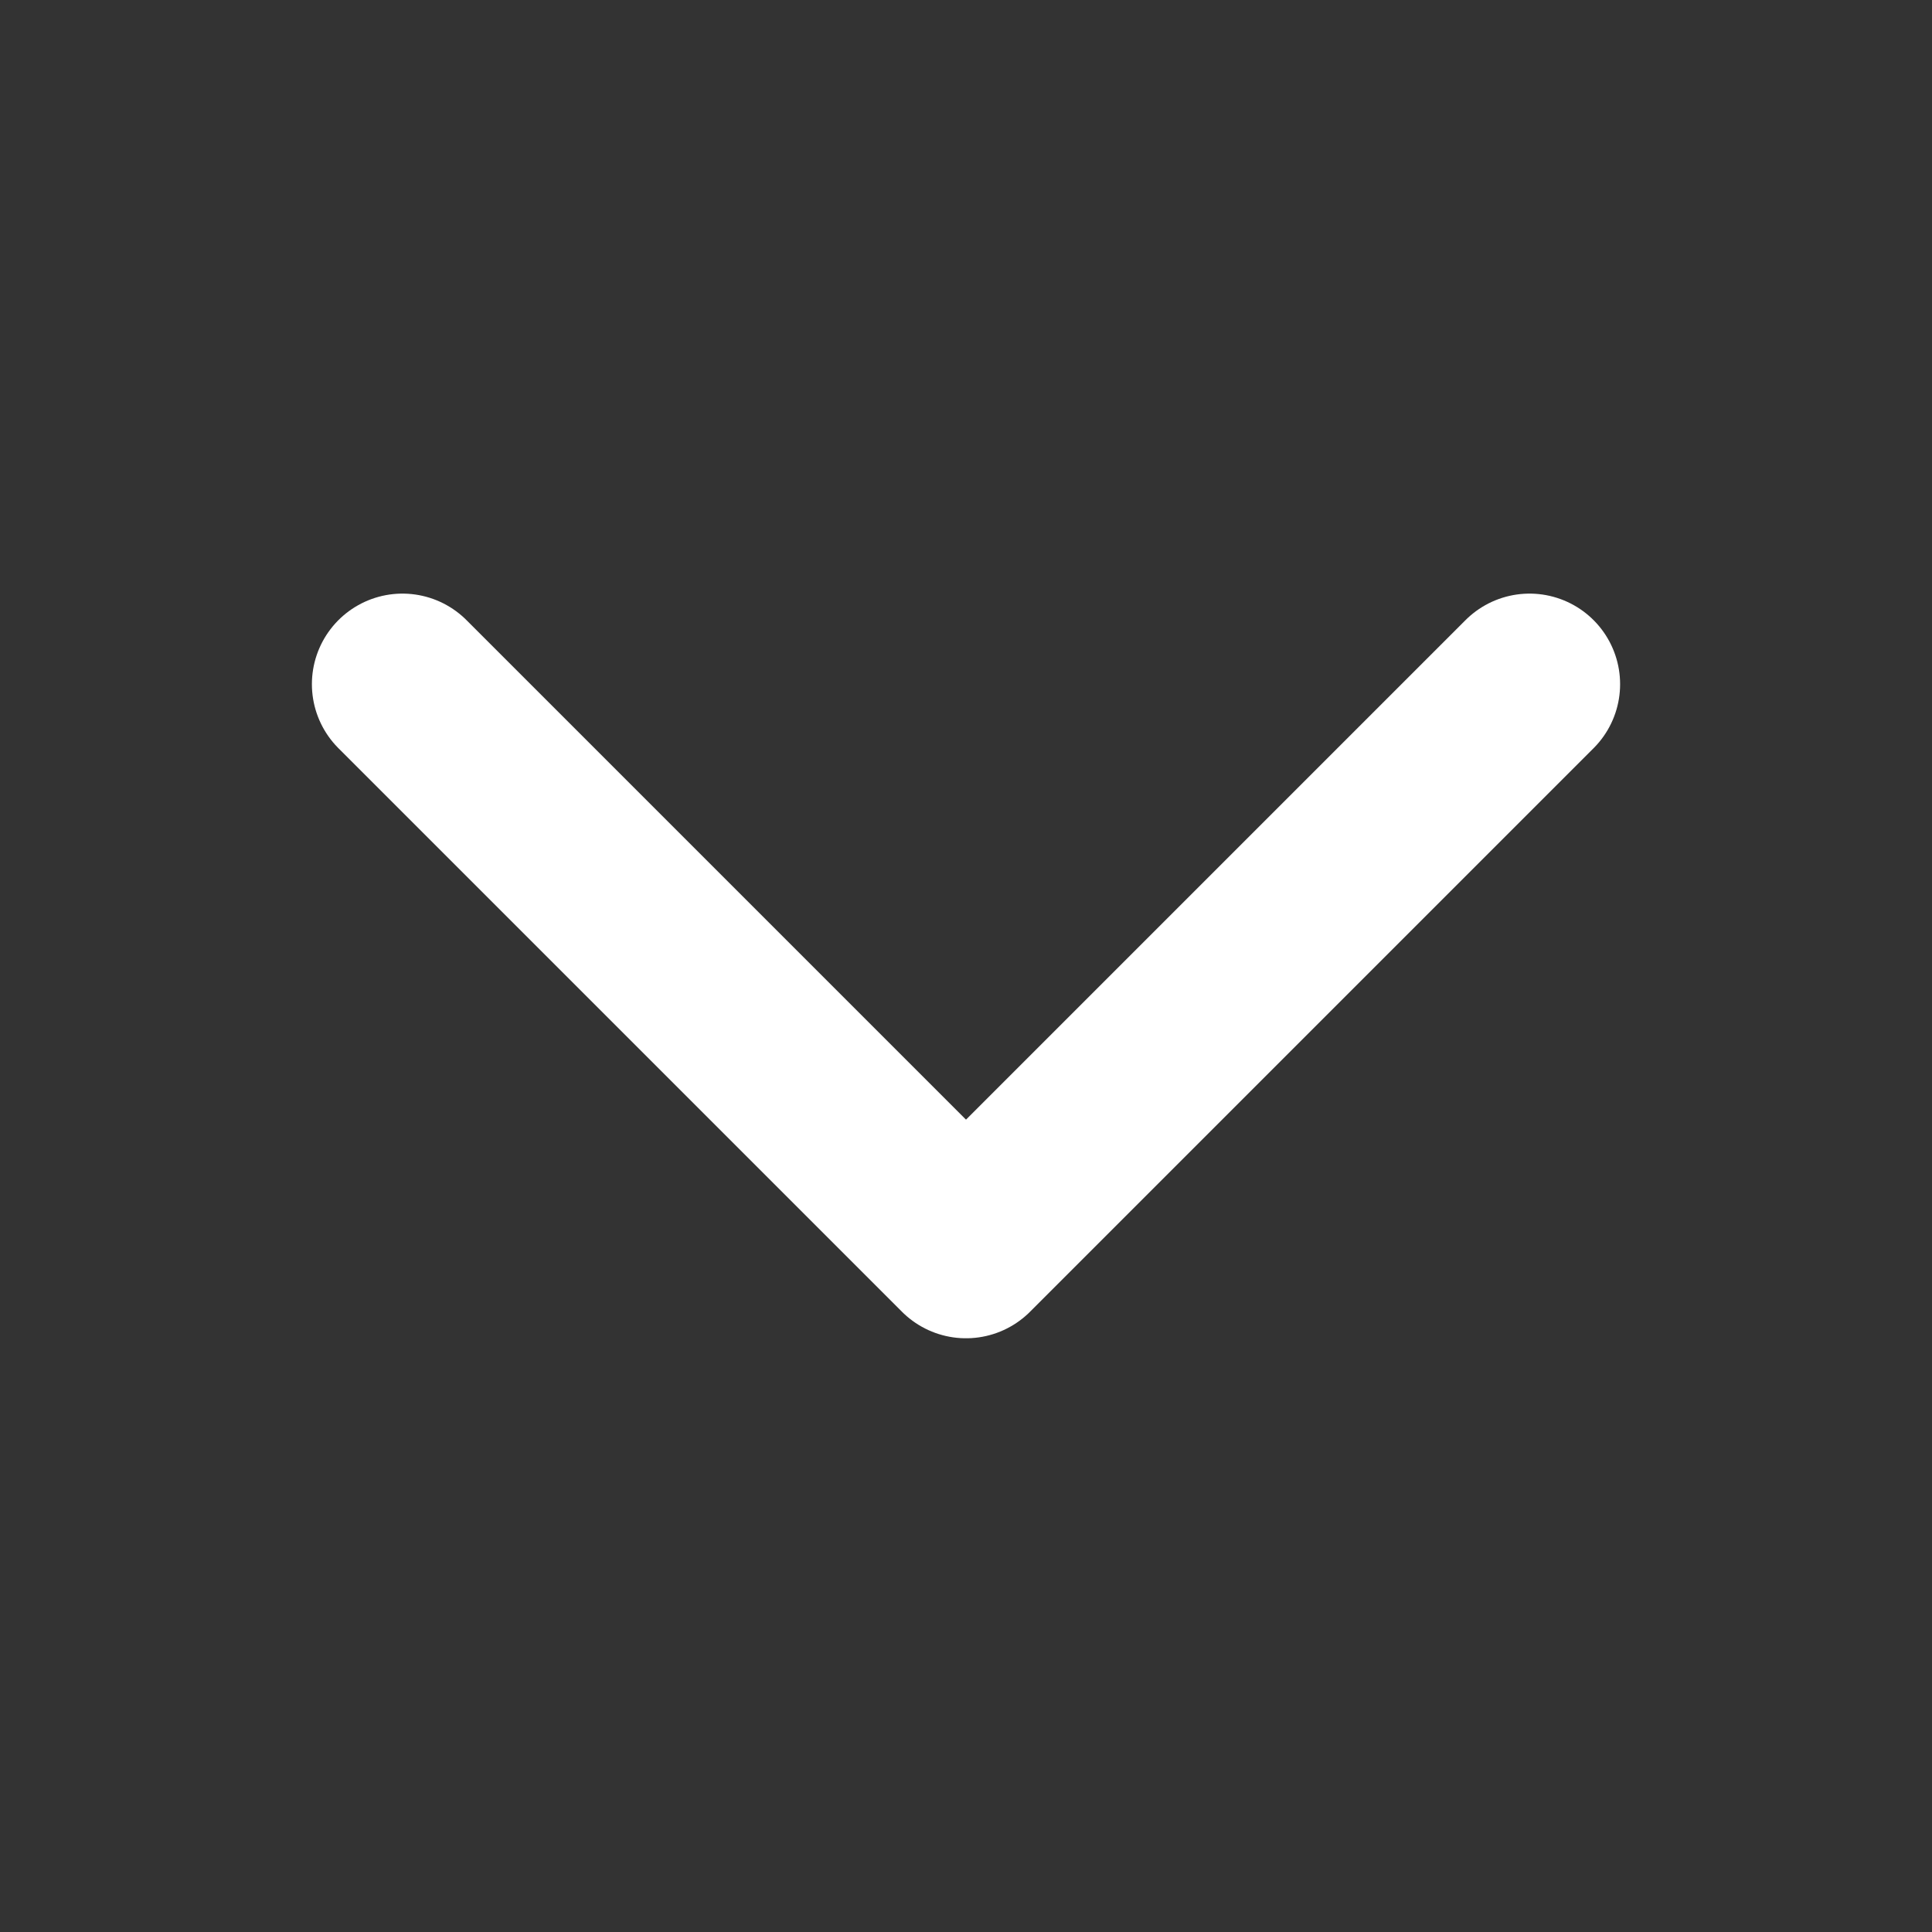 <svg width="16" height="16" viewBox="0 0 16 16" fill="none" xmlns="http://www.w3.org/2000/svg">
<rect x="0" y="0" width="16" height="16" fill="#333333" stroke="none"/>
<path d="M12.667 5.666L8 10.333L3.333 5.666" stroke="white" stroke-width="1.5" stroke-linecap="round" stroke-linejoin="round"/>
</svg>
